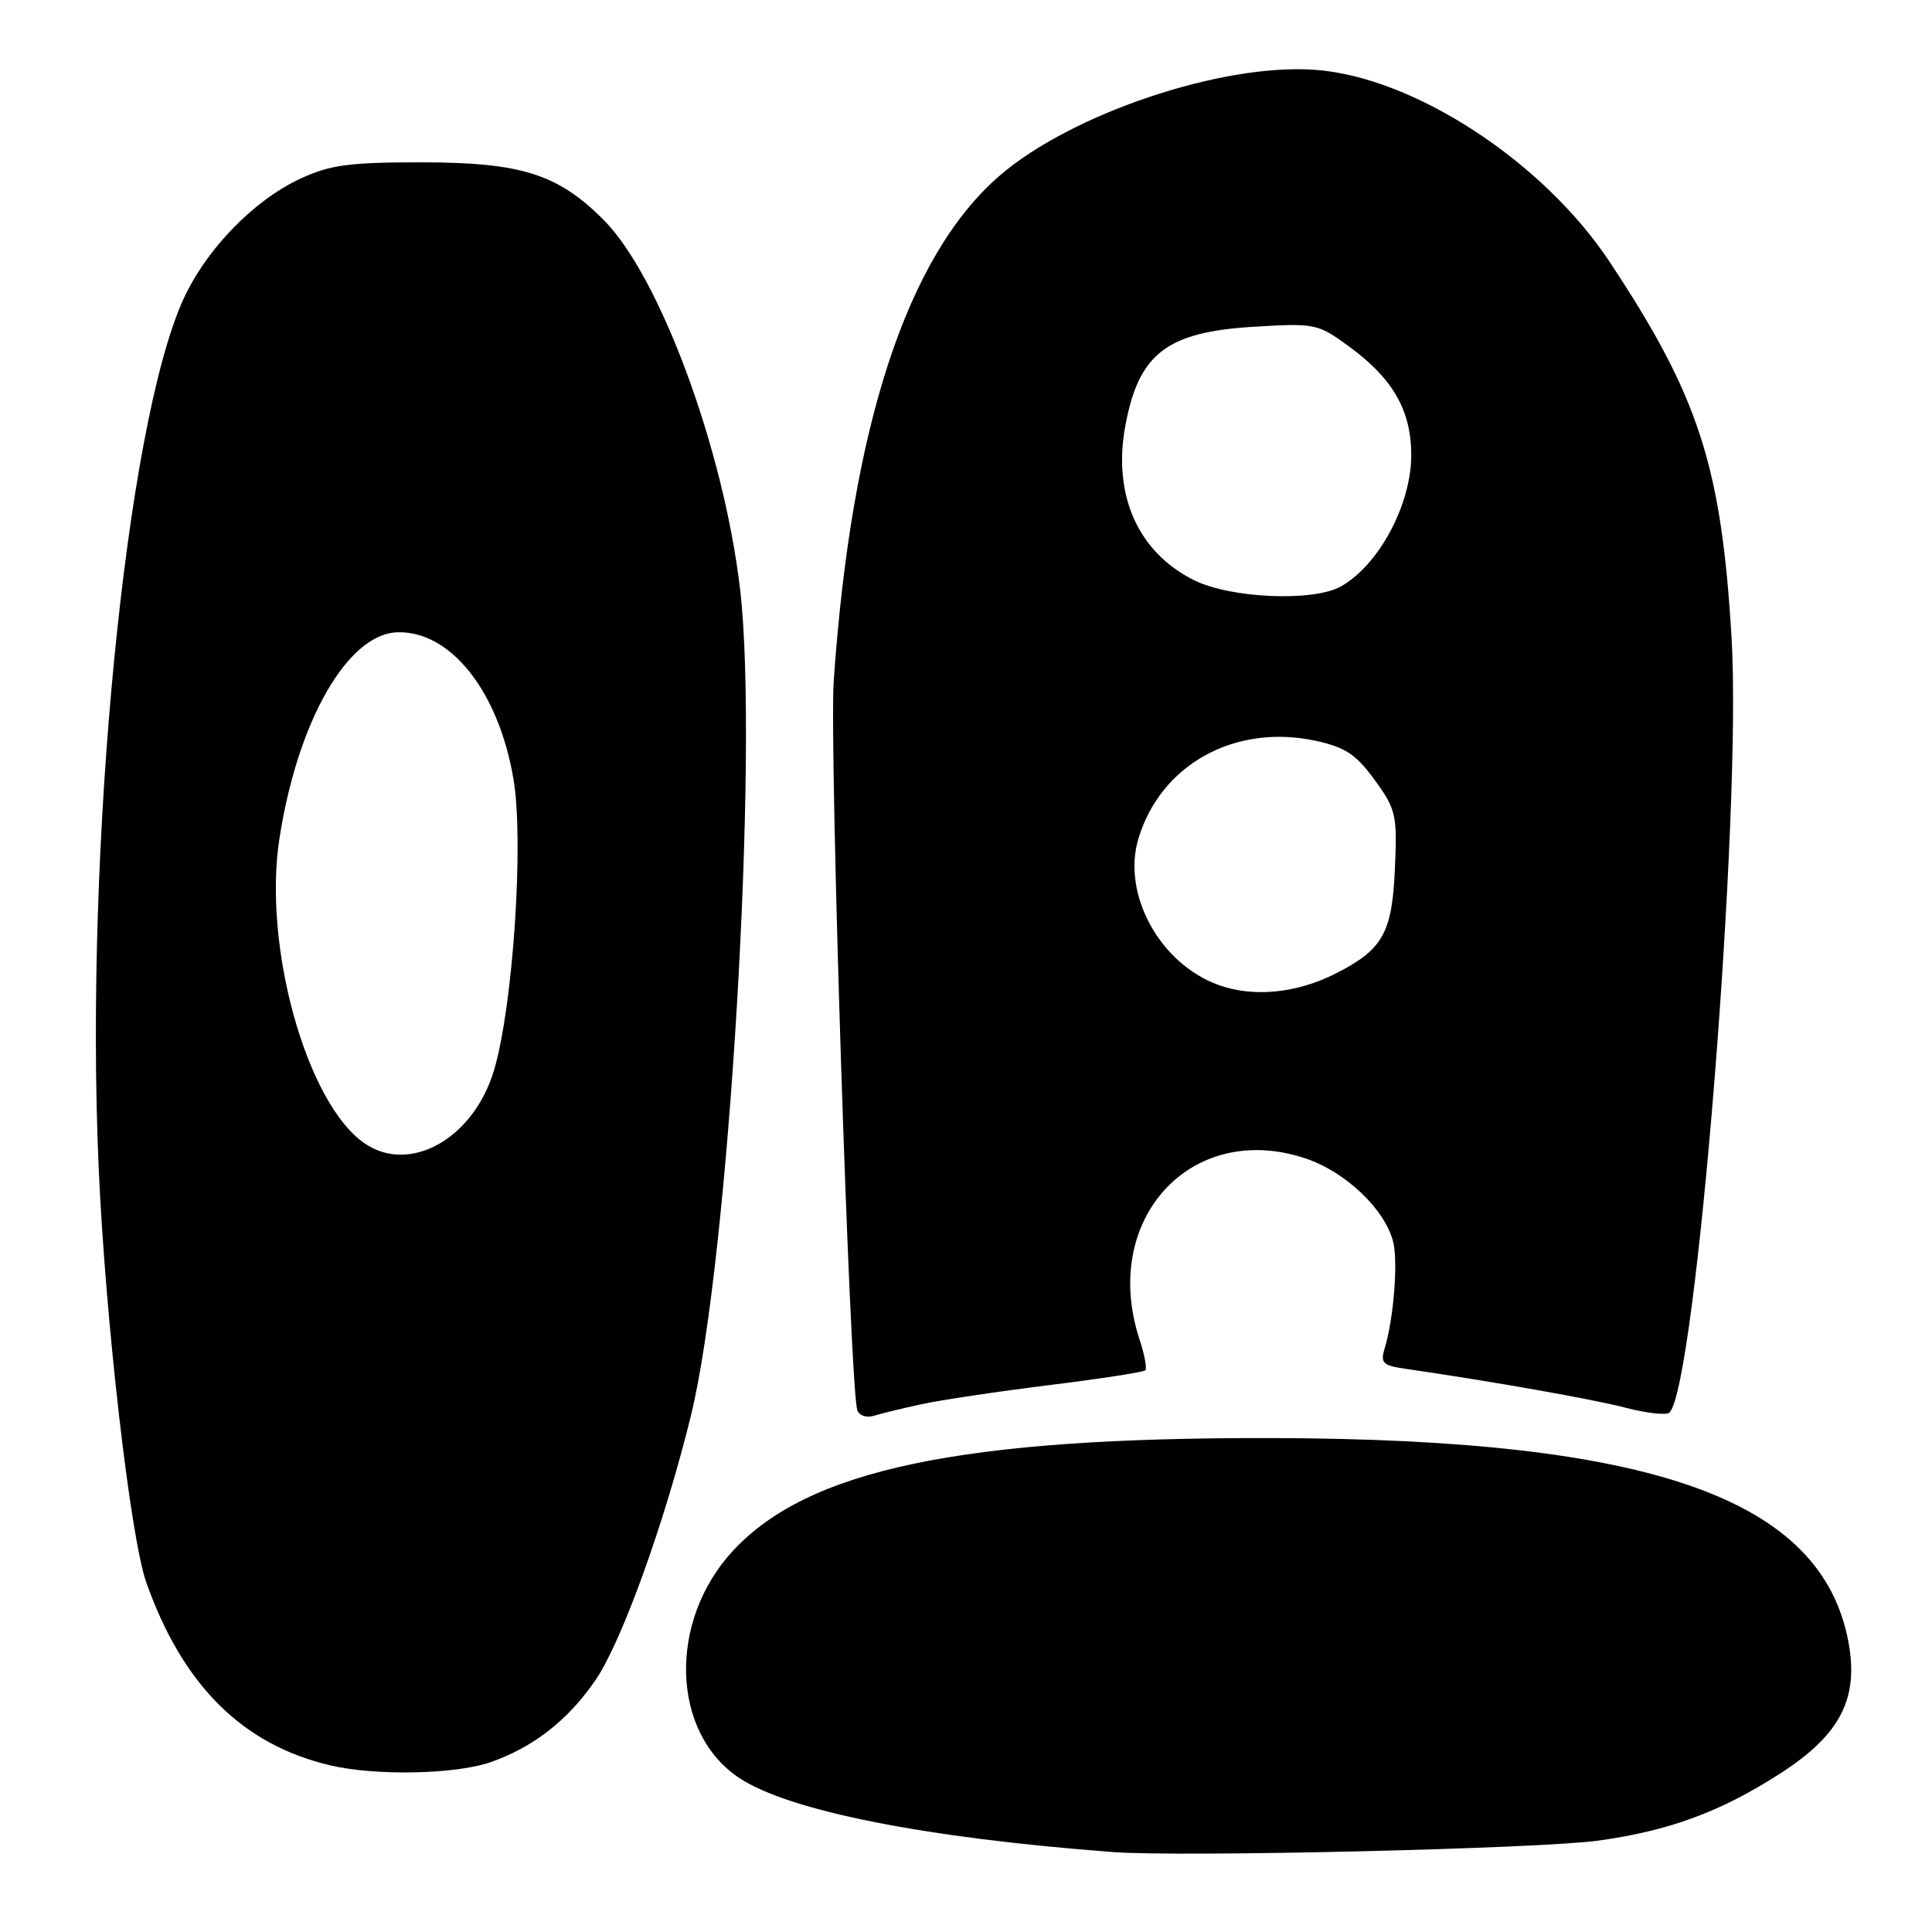 <?xml version="1.0" encoding="UTF-8" standalone="no"?>
<!DOCTYPE svg PUBLIC "-//W3C//DTD SVG 1.1//EN" "http://www.w3.org/Graphics/SVG/1.1/DTD/svg11.dtd" >
<svg xmlns="http://www.w3.org/2000/svg" xmlns:xlink="http://www.w3.org/1999/xlink" version="1.1" viewBox="0 0 256 256">
 <g >
 <path fill="currentColor"
d=" M 211.80 243.89 C 221.23 242.58 228.06 240.05 235.96 234.95 C 243.87 229.84 246.33 225.04 244.92 217.53 C 241.34 198.58 218.93 190.67 168.50 190.55 C 127.35 190.46 107.04 194.72 97.08 205.53 C 88.49 214.85 88.93 229.62 97.97 235.60 C 104.57 239.96 122.57 243.53 147.50 245.41 C 156.48 246.09 204.09 244.97 211.80 243.89 Z  M 65.06 233.48 C 70.72 231.48 75.27 227.92 78.89 222.65 C 82.36 217.62 88.12 201.63 91.57 187.50 C 96.59 166.92 100.59 99.62 98.07 78.11 C 95.89 59.46 87.41 36.55 79.94 29.09 C 73.90 23.06 69.07 21.53 56.00 21.51 C 46.32 21.50 43.76 21.84 39.85 23.65 C 33.64 26.52 27.35 32.99 24.31 39.63 C 16.67 56.33 11.21 112.13 13.07 154.61 C 13.96 174.85 17.26 203.65 19.38 209.67 C 24.19 223.28 32.11 231.17 43.73 233.91 C 49.79 235.34 60.40 235.12 65.06 233.48 Z  M 122.08 186.07 C 124.60 185.52 132.21 184.38 138.99 183.54 C 145.77 182.70 151.52 181.82 151.76 181.57 C 152.00 181.33 151.66 179.51 151.01 177.53 C 145.76 161.63 157.79 148.45 172.94 153.48 C 178.28 155.25 183.52 160.23 184.61 164.57 C 185.27 167.20 184.65 174.87 183.47 178.69 C 182.89 180.58 183.24 180.94 186.15 181.36 C 197.74 183.04 211.18 185.42 215.48 186.55 C 218.24 187.27 220.82 187.55 221.21 187.17 C 224.73 183.75 230.83 107.72 229.44 84.50 C 228.09 61.72 225.09 52.50 213.26 34.66 C 204.44 21.36 187.28 10.18 174.24 9.25 C 161.85 8.36 141.83 15.11 132.36 23.36 C 120.16 33.99 112.78 56.58 110.47 90.31 C 109.88 99.09 112.60 183.57 113.59 186.82 C 113.81 187.55 114.77 187.90 115.75 187.61 C 116.71 187.31 119.56 186.62 122.08 186.07 Z  M 48.24 151.45 C 40.60 146.11 34.83 125.37 37.02 111.15 C 39.42 95.56 46.07 83.94 52.70 83.78 C 59.74 83.60 66.09 91.66 68.04 103.25 C 69.44 111.53 67.98 133.32 65.47 141.78 C 62.77 150.89 54.26 155.67 48.24 151.45 Z  M 161.50 130.53 C 153.71 127.74 148.63 118.50 150.84 111.14 C 153.79 101.31 163.61 95.87 174.28 98.15 C 178.26 99.01 179.67 99.94 182.15 103.35 C 184.99 107.25 185.15 107.96 184.83 115.15 C 184.46 123.65 183.22 125.83 177.00 128.99 C 171.81 131.62 166.12 132.18 161.50 130.53 Z  M 158.24 76.89 C 150.79 73.20 147.40 65.58 149.12 56.37 C 150.91 46.81 154.60 43.98 166.24 43.29 C 174.27 42.81 174.62 42.88 178.78 45.93 C 184.58 50.17 186.99 54.39 187.00 60.30 C 187.00 66.86 182.70 74.89 177.67 77.71 C 174.02 79.76 163.10 79.29 158.24 76.89 Z "/>
</g>
</svg>